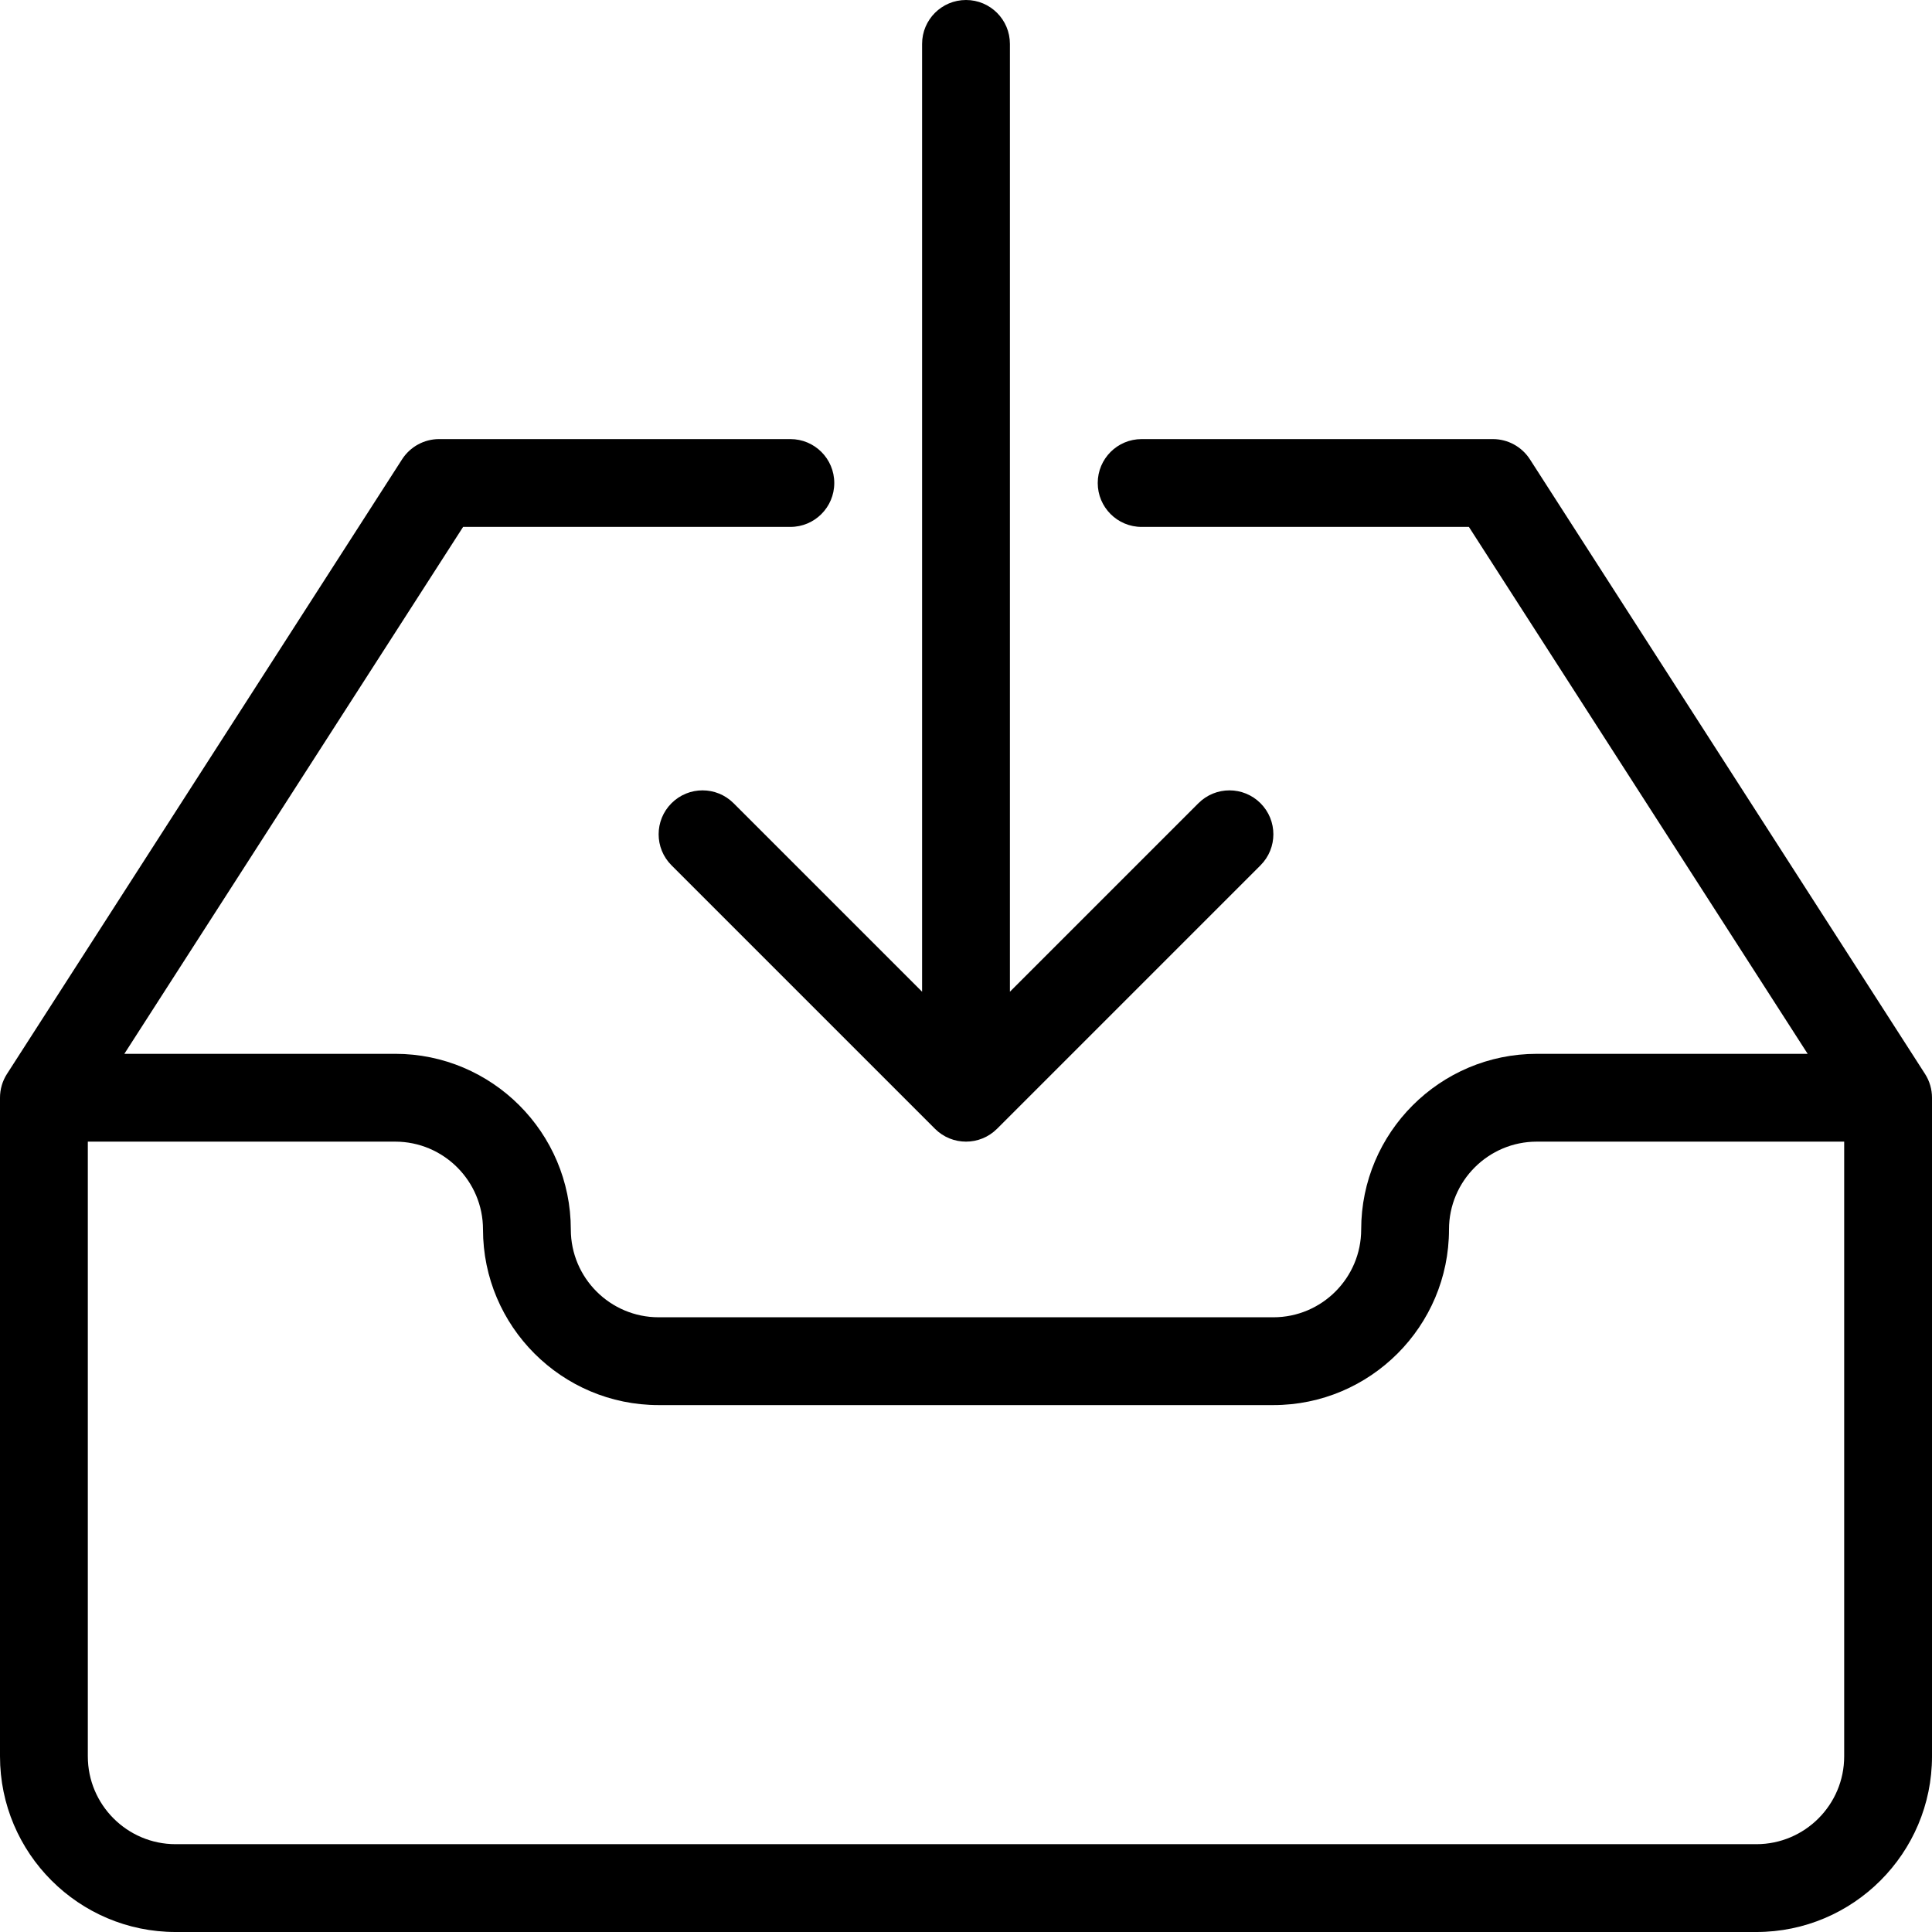 <?xml version="1.0" encoding="iso-8859-1"?>
<!-- Generator: Adobe Illustrator 19.0.0, SVG Export Plug-In . SVG Version: 6.00 Build 0)  -->
<svg version="1.1" id="Layer_1" xmlns="http://www.w3.org/2000/svg" xmlns:xlink="http://www.w3.org/1999/xlink" x="0px" y="0px"
	 viewBox="0 0 469.333 469.333" style="enable-background:new 0 0 469.333 469.333;" xml:space="preserve">
<g>
	<g>
		<g>
			<path d="M467.646,260.896l-96-149.333c-1.979-3.052-5.354-4.896-8.979-4.896h-85.333c-5.896,0-10.667,4.771-10.667,10.667
				c0,5.896,4.771,10.667,10.667,10.667h79.5l82.293,128h-65.793c-23.521,0-42.667,19.135-42.667,42.667
				c0,11.76-9.563,21.333-21.333,21.333H160c-11.771,0-21.333-9.573-21.333-21.333C138.667,275.135,119.521,256,96,256H30.207
				L112.5,128H192c5.896,0,10.667-4.771,10.667-10.667c0-5.896-4.771-10.667-10.667-10.667h-85.333c-3.625,0-7,1.844-8.979,4.896
				l-96,149.333C0.583,262.615,0,264.625,0,266.667v160c0,23.531,19.146,42.667,42.667,42.667h384
				c23.521,0,42.667-19.135,42.667-42.667v-160C469.333,264.625,468.75,262.615,467.646,260.896z M448,426.667
				c0,11.76-9.563,21.333-21.333,21.333h-384c-11.771,0-21.333-9.573-21.333-21.333V277.333H96c11.771,0,21.333,9.573,21.333,21.333
				c0,23.531,19.146,42.667,42.667,42.667h149.333c23.521,0,42.667-19.135,42.667-42.667c0-11.76,9.563-21.333,21.333-21.333H448
				V426.667z"/>
			<path d="M163.125,195.125c-4.167,4.167-4.167,10.917,0,15.083l64,64c2.083,2.083,4.813,3.125,7.542,3.125
				s5.458-1.042,7.542-3.125l64-64c4.167-4.167,4.167-10.917,0-15.083c-4.167-4.167-10.917-4.167-15.083,0l-45.792,45.792V10.667
				C245.333,4.771,240.562,0,234.667,0S224,4.771,224,10.667v230.25l-45.792-45.792
				C174.042,190.958,167.292,190.958,163.125,195.125z"/>
		</g>
	</g>
</g>
<g>
</g>
<g>
</g>
<g>
</g>
<g>
</g>
<g>
</g>
<g>
</g>
<g>
</g>
<g>
</g>
<g>
</g>
<g>
</g>
<g>
</g>
<g>
</g>
<g>
</g>
<g>
</g>
<g>
</g>
</svg>
